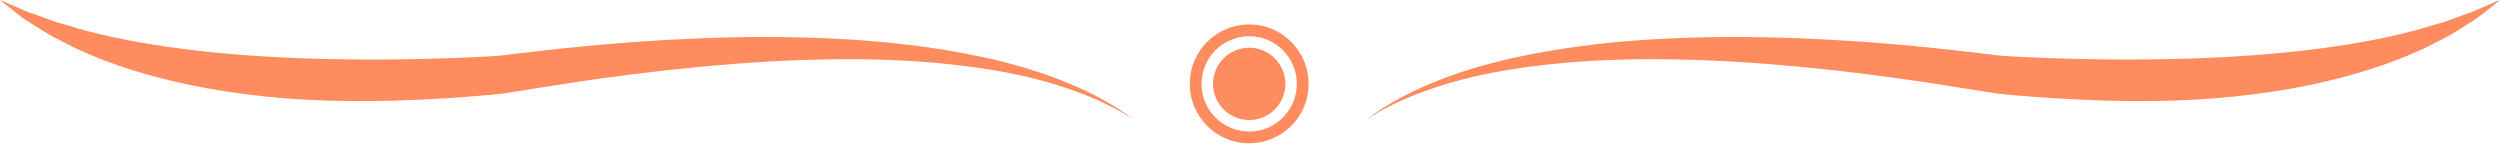<svg version="1.1" id="Layer_1" xmlns="http://www.w3.org/2000/svg" xmlns:xlink="http://www.w3.org/1999/xlink" x="0px" y="0px"
	 width="423.504px" height="24.681px" viewBox="0 0 423.504 24.681" enable-background="new 0 0 423.504 24.681"
	 xml:space="preserve">
	<g>
		<path fill="#FF8C5E" d="M364.737,17.111c-4.899,0.085-10.713-0.089-17.115-0.492c-1.6-0.11-3.239-0.208-4.906-0.361
			c-0.833-0.071-1.676-0.143-2.526-0.216c-0.425-0.037-0.828-0.066-1.368-0.136c-0.524-0.061-0.904-0.129-1.366-0.194
			c-3.386-0.534-6.89-1.087-10.476-1.653c-14.256-2.154-29.826-3.824-44.252-4.005c-14.413-0.237-27.667,1.218-36.915,3.938
			c-4.623,1.337-8.25,2.868-10.66,4.126c-1.228,0.588-2.098,1.198-2.732,1.541c-0.621,0.365-0.948,0.557-0.948,0.557
			s0.312-0.215,0.904-0.624c0.606-0.386,1.439-1.062,2.627-1.739c2.33-1.435,5.876-3.236,10.468-4.911
			c9.177-3.398,22.557-5.772,37.194-6.418c14.646-0.707,30.531,0.103,45.066,1.625c3.627,0.375,7.202,0.813,10.574,1.209
			c0.392,0.04,0.858,0.101,1.183,0.123c0.307,0.032,0.751,0.05,1.169,0.07c0.836,0.041,1.665,0.082,2.484,0.122
			c1.64,0.092,3.246,0.135,4.814,0.195c6.273,0.203,11.936,0.264,16.687,0.181c19.012-0.187,33.875-2.124,43.82-4.734
			c1.261-0.278,2.391-0.692,3.492-0.992c1.086-0.334,2.137-0.579,3.046-0.95c0.917-0.331,1.776-0.64,2.573-0.927
			c0.792-0.275,1.512-0.524,2.117-0.818C422.166,0.542,423.504,0,423.504,0s-1.08,0.902-3.271,2.594
			c-0.537,0.445-1.186,0.86-1.91,1.313c-0.738,0.464-1.536,0.965-2.386,1.499c-0.857,0.574-1.853,1.028-2.898,1.581
			c-1.059,0.517-2.165,1.158-3.4,1.661c-4.882,2.218-11.189,4.283-18.746,5.833C383.337,16.008,374.532,17.021,364.737,17.111z"/>
	</g>

	<g>
		<path fill="#FF8C5E" d="M58.859,10.052c4.75,0.083,10.414,0.022,16.686-0.181c1.568-0.06,3.175-0.103,4.815-0.195
			c0.819-0.041,1.648-0.081,2.484-0.122c0.418-0.02,0.862-0.039,1.169-0.07c0.325-0.022,0.791-0.083,1.183-0.123
			c3.372-0.396,6.946-0.835,10.573-1.21c14.535-1.522,30.421-2.332,45.066-1.625c14.637,0.646,28.017,3.021,37.194,6.418
			c4.592,1.675,8.138,3.477,10.468,4.911c1.188,0.677,2.021,1.353,2.627,1.739c0.592,0.408,0.904,0.624,0.904,0.624
			s-0.327-0.192-0.948-0.557c-0.634-0.343-1.504-0.952-2.732-1.541c-2.41-1.258-6.037-2.79-10.659-4.126
			c-9.248-2.721-22.502-4.176-36.916-3.938c-14.426,0.181-29.996,1.851-44.252,4.005c-3.585,0.566-7.089,1.119-10.475,1.653
			c-0.462,0.065-0.842,0.133-1.366,0.194c-0.54,0.07-0.943,0.099-1.368,0.136c-0.851,0.073-1.692,0.145-2.526,0.216
			c-1.667,0.152-3.306,0.251-4.906,0.361c-6.402,0.402-12.216,0.577-17.115,0.492c-9.795-0.09-18.6-1.104-26.155-2.631
			c-7.556-1.55-13.864-3.615-18.746-5.833c-1.236-0.503-2.342-1.145-3.4-1.661C9.42,6.434,8.424,5.98,7.568,5.406
			C6.717,4.872,5.92,4.371,5.181,3.907c-0.724-0.453-1.373-0.868-1.91-1.313C1.08,0.901,0,0,0,0s1.338,0.542,3.81,1.631
			C4.416,1.925,5.136,2.175,5.928,2.45c0.796,0.287,1.656,0.596,2.573,0.927c0.909,0.371,1.96,0.616,3.046,0.95
			c1.101,0.3,2.231,0.714,3.492,0.992C24.984,7.928,39.848,9.865,58.859,10.052z"/>
	</g>		
	<g id="Layer_2">
		<circle fill="none" stroke="#FF8C5E" stroke-width="2" stroke-miterlimit="10" cx="211.614" cy="14.208" r="9.07"/>
		<circle fill="#FF8C5E" cx="211.614" cy="14.208" r="6.127"/>
	</g>
</svg>